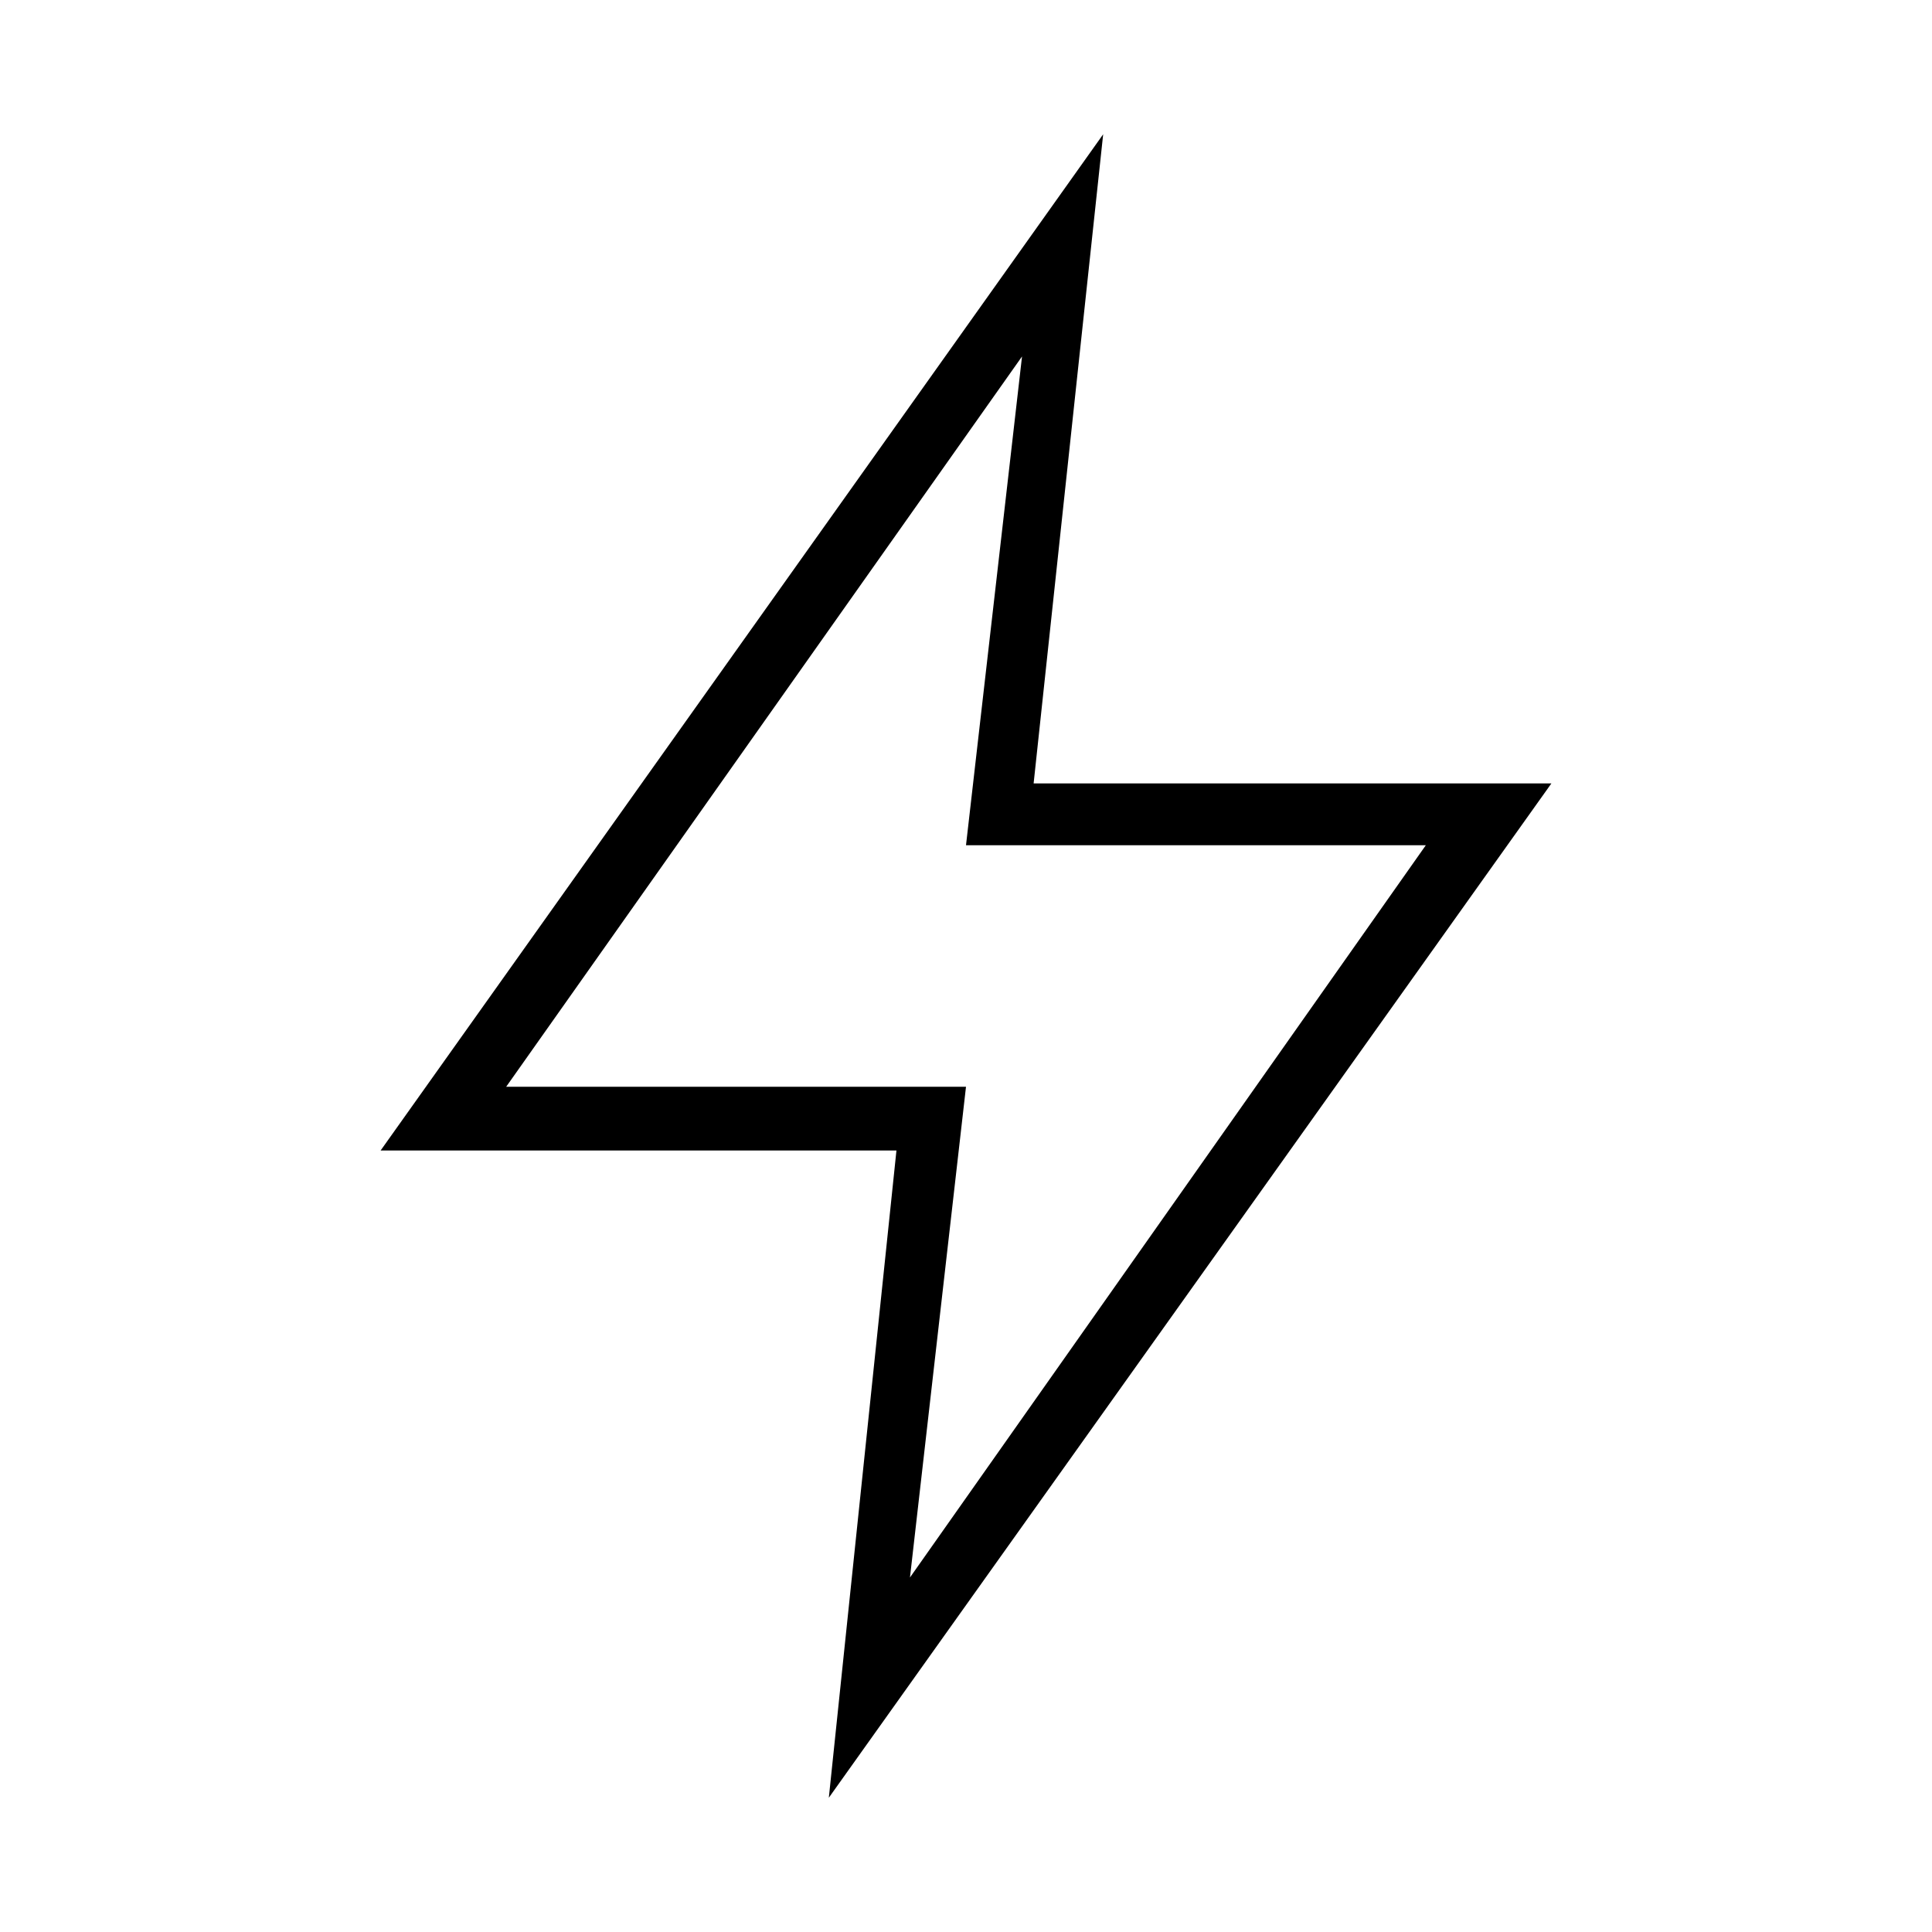 <svg width="24" height="24" viewBox="0 0 24 24" fill="none" xmlns="http://www.w3.org/2000/svg">
<path d="M10.296 22.332L19.272 9.732H12.84L13.704 1.668L4.728 14.292H11.136L10.296 22.332ZM6.288 13.5L12.696 4.428L12 10.5H17.712L11.304 19.596L12 13.5H6.288Z" fill="black"/>
</svg>

